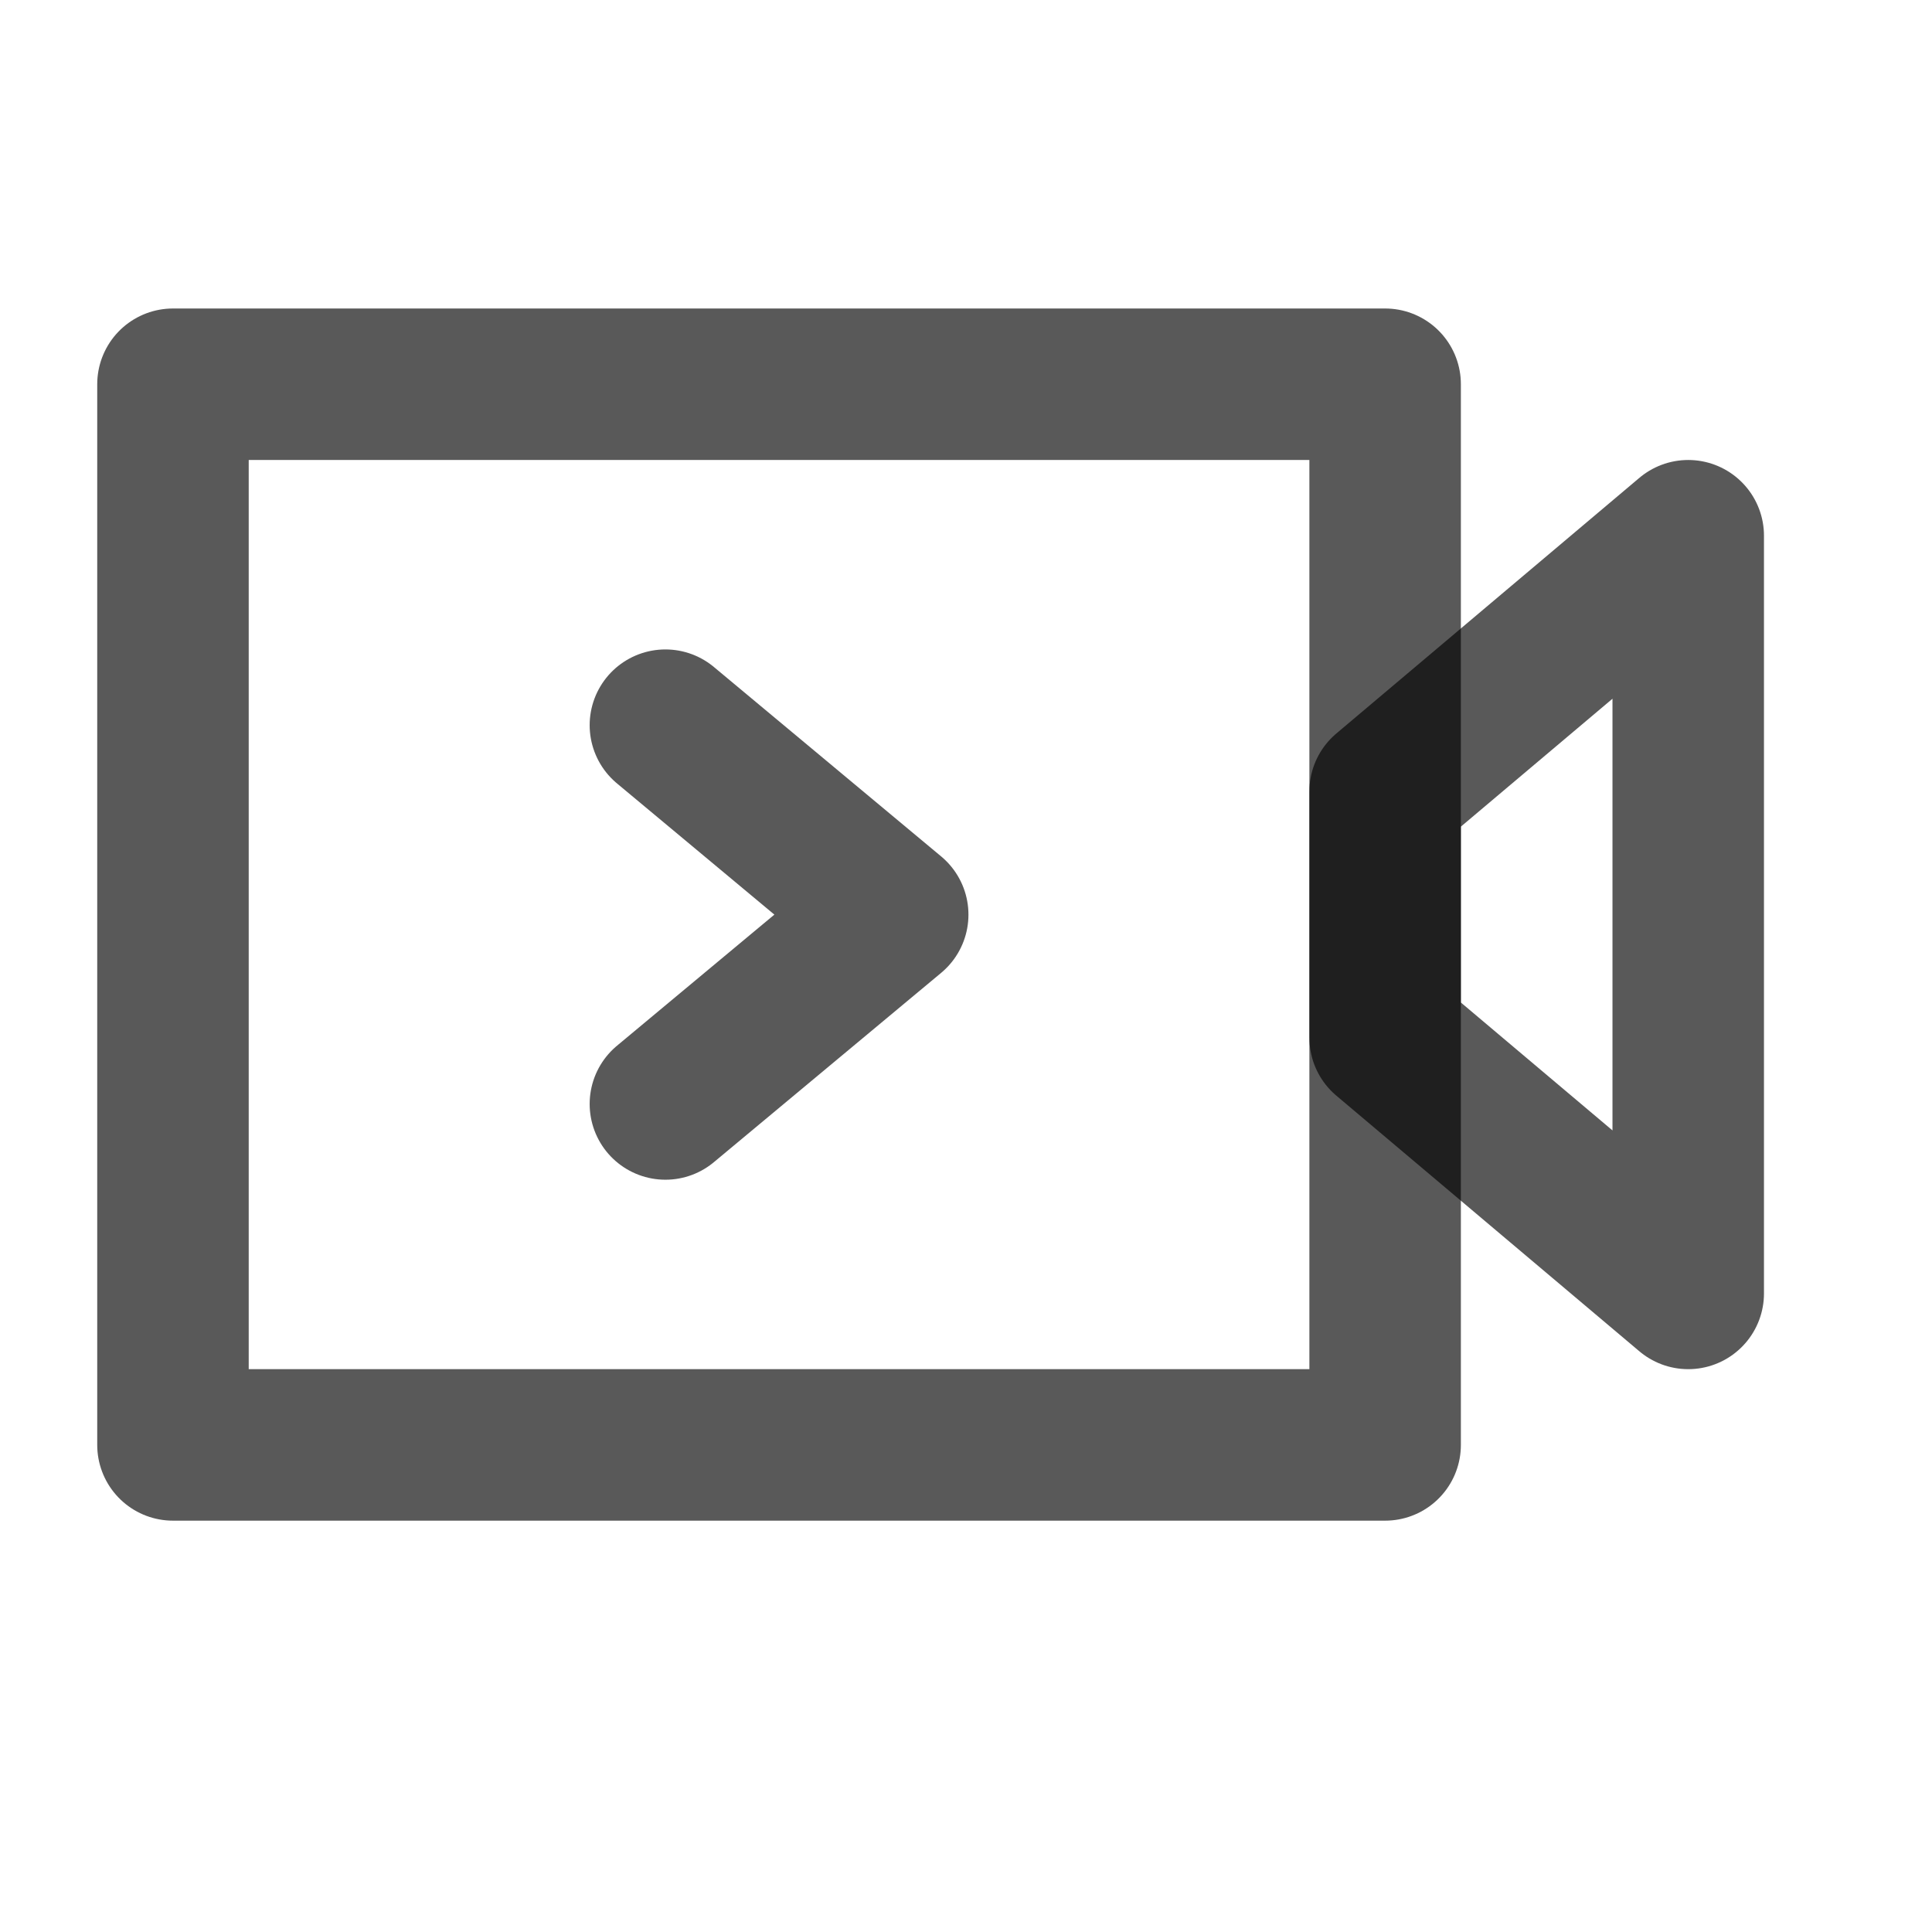 <svg width="17" height="17" viewBox="0 0 17 17" fill="none" xmlns="http://www.w3.org/2000/svg">
<g clip-path="url(#clip0_2399_24456)">
<path d="M12.188 3.381H1.522V12.714H12.188V3.381Z" stroke="black" stroke-opacity="0.65" stroke-width="1.333" stroke-linejoin="round"/>
<path fill-rule="evenodd" clip-rule="evenodd" d="M14.855 4.714L12.188 6.964V9.131L14.855 11.381V4.714Z" stroke="black" stroke-opacity="0.65" stroke-width="1.333" stroke-linecap="round" stroke-linejoin="round"/>
<path d="M5.855 6.381L7.855 8.048L5.855 9.714" stroke="black" stroke-opacity="0.65" stroke-width="1.333" stroke-linecap="round" stroke-linejoin="round"/>
</g>
<defs>
<clipPath id="clip0_2399_24456">
<rect width="16" height="16" fill="white" transform="translate(0.188 0.048)"/>
</clipPath>
</defs>
</svg>
